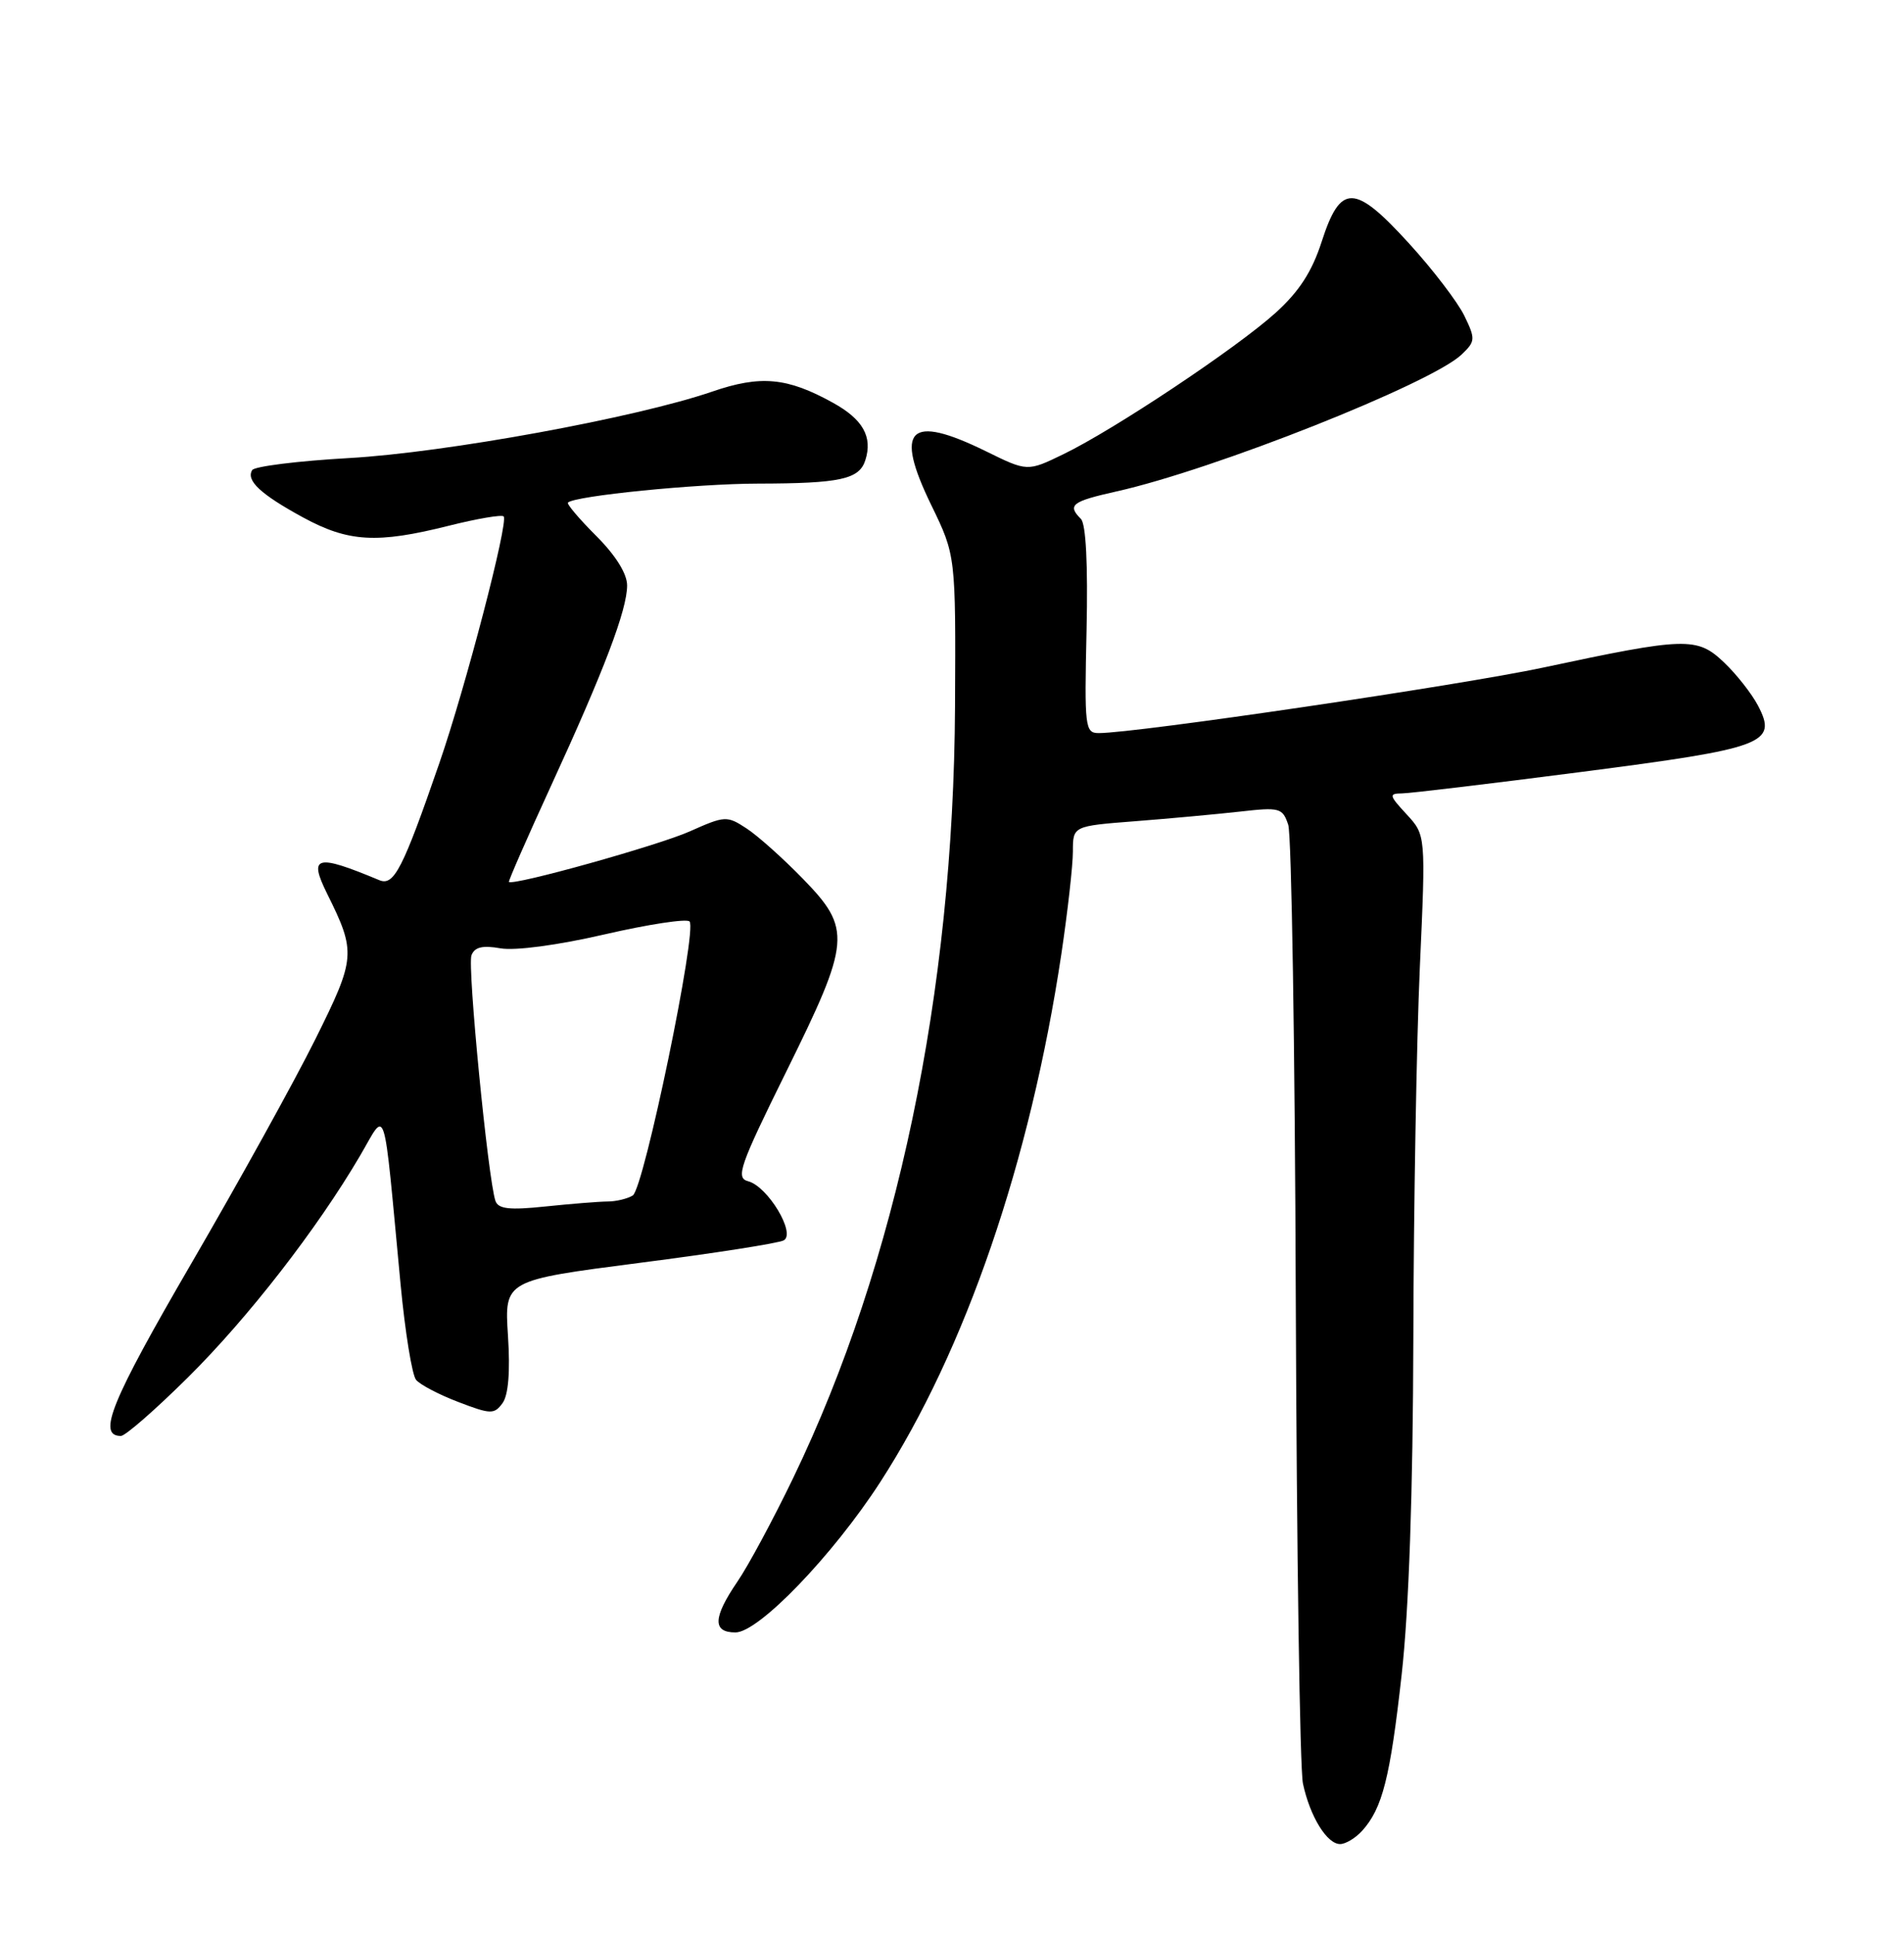 <?xml version="1.0" encoding="UTF-8" standalone="no"?>
<!DOCTYPE svg PUBLIC "-//W3C//DTD SVG 1.1//EN" "http://www.w3.org/Graphics/SVG/1.1/DTD/svg11.dtd" >
<svg xmlns="http://www.w3.org/2000/svg" xmlns:xlink="http://www.w3.org/1999/xlink" version="1.1" viewBox="0 0 252 256">
 <g >
 <path fill="currentColor"
d=" M 180.28 242.25 C 182.97 239.27 183.99 235.23 185.51 221.62 C 186.47 213.07 187.01 197.53 187.06 177.00 C 187.10 159.68 187.49 137.62 187.92 128.00 C 188.71 110.50 188.71 110.50 186.17 107.75 C 183.84 105.23 183.79 105.00 185.56 104.98 C 186.63 104.97 197.31 103.69 209.30 102.14 C 233.60 99.00 235.29 98.37 232.68 93.37 C 231.85 91.79 229.83 89.21 228.17 87.64 C 224.61 84.25 223.12 84.30 204.20 88.34 C 193.23 90.68 150.38 97.00 145.43 97.00 C 143.60 97.00 143.52 96.28 143.81 83.36 C 144.00 74.70 143.73 69.33 143.06 68.66 C 141.23 66.83 141.85 66.35 147.75 65.03 C 160.65 62.16 189.45 50.73 193.45 46.91 C 195.28 45.16 195.30 44.86 193.81 41.78 C 192.93 39.97 189.64 35.66 186.48 32.20 C 179.26 24.28 177.42 24.25 174.92 32.00 C 173.64 35.96 171.93 38.59 168.82 41.40 C 163.67 46.05 147.43 56.87 140.74 60.10 C 135.98 62.41 135.98 62.41 130.47 59.70 C 120.31 54.72 118.32 56.68 123.25 66.82 C 126.50 73.50 126.50 73.50 126.40 93.50 C 126.20 131.29 118.69 167.13 105.01 195.50 C 102.36 201.00 99.02 207.21 97.59 209.29 C 94.36 214.03 94.28 216.00 97.34 216.00 C 100.41 216.00 110.22 205.81 116.50 196.11 C 127.78 178.67 136.36 153.65 140.47 126.26 C 141.31 120.62 142.00 114.50 142.00 112.66 C 142.00 109.30 142.00 109.30 150.25 108.66 C 154.79 108.31 161.02 107.73 164.10 107.39 C 169.37 106.79 169.75 106.89 170.50 109.13 C 170.94 110.43 171.39 138.72 171.50 172.00 C 171.62 205.28 172.04 234.07 172.45 236.00 C 173.38 240.35 175.62 244.00 177.37 244.00 C 178.10 244.00 179.40 243.21 180.28 242.25 Z  M 24.88 182.25 C 32.84 174.36 41.97 162.61 47.65 152.93 C 51.23 146.83 50.66 145.03 53.02 169.96 C 53.62 176.27 54.54 181.95 55.07 182.58 C 55.60 183.22 58.12 184.54 60.67 185.51 C 64.95 187.15 65.41 187.16 66.51 185.66 C 67.29 184.59 67.54 181.49 67.23 176.72 C 66.76 169.41 66.76 169.41 84.63 167.10 C 94.46 165.84 103.05 164.50 103.73 164.12 C 105.37 163.22 101.62 156.98 99.02 156.30 C 97.34 155.86 97.87 154.33 104.07 141.78 C 112.61 124.50 112.75 122.93 106.24 116.25 C 103.62 113.56 100.28 110.57 98.80 109.61 C 96.22 107.92 95.95 107.93 91.31 110.00 C 87.16 111.86 67.90 117.24 67.36 116.69 C 67.26 116.59 69.76 110.88 72.92 104.00 C 79.97 88.67 83.00 80.69 83.00 77.46 C 83.00 75.91 81.48 73.48 78.92 70.92 C 76.67 68.67 74.98 66.68 75.17 66.50 C 76.07 65.61 92.20 64.00 100.32 63.99 C 111.21 63.97 113.73 63.42 114.53 60.89 C 115.52 57.80 114.21 55.48 110.24 53.29 C 104.19 49.94 100.67 49.61 94.25 51.82 C 84.16 55.28 58.97 59.89 46.18 60.61 C 39.44 60.99 33.68 61.71 33.38 62.20 C 32.53 63.58 34.50 65.41 40.12 68.47 C 46.12 71.73 49.89 71.95 59.38 69.57 C 63.13 68.63 66.40 68.07 66.66 68.33 C 67.34 69.01 61.61 90.98 58.14 101.00 C 53.30 115.01 52.14 117.27 50.20 116.46 C 41.84 112.97 40.81 113.23 43.29 118.24 C 47.15 126.02 47.09 126.74 41.74 137.50 C 39.01 143.00 31.60 156.39 25.28 167.25 C 14.69 185.46 12.84 190.00 16.00 190.00 C 16.59 190.00 20.58 186.51 24.88 182.25 Z  M 65.57 158.89 C 64.60 156.06 61.84 127.85 62.40 126.40 C 62.82 125.31 63.87 125.06 66.24 125.48 C 68.16 125.82 73.81 125.07 80.00 123.64 C 85.78 122.31 90.84 121.53 91.26 121.92 C 92.34 122.91 85.23 157.23 83.75 158.18 C 83.06 158.61 81.55 158.98 80.40 158.98 C 79.24 158.99 75.54 159.29 72.17 159.64 C 67.41 160.14 65.94 159.97 65.57 158.89 Z "/>
</g>
</svg>